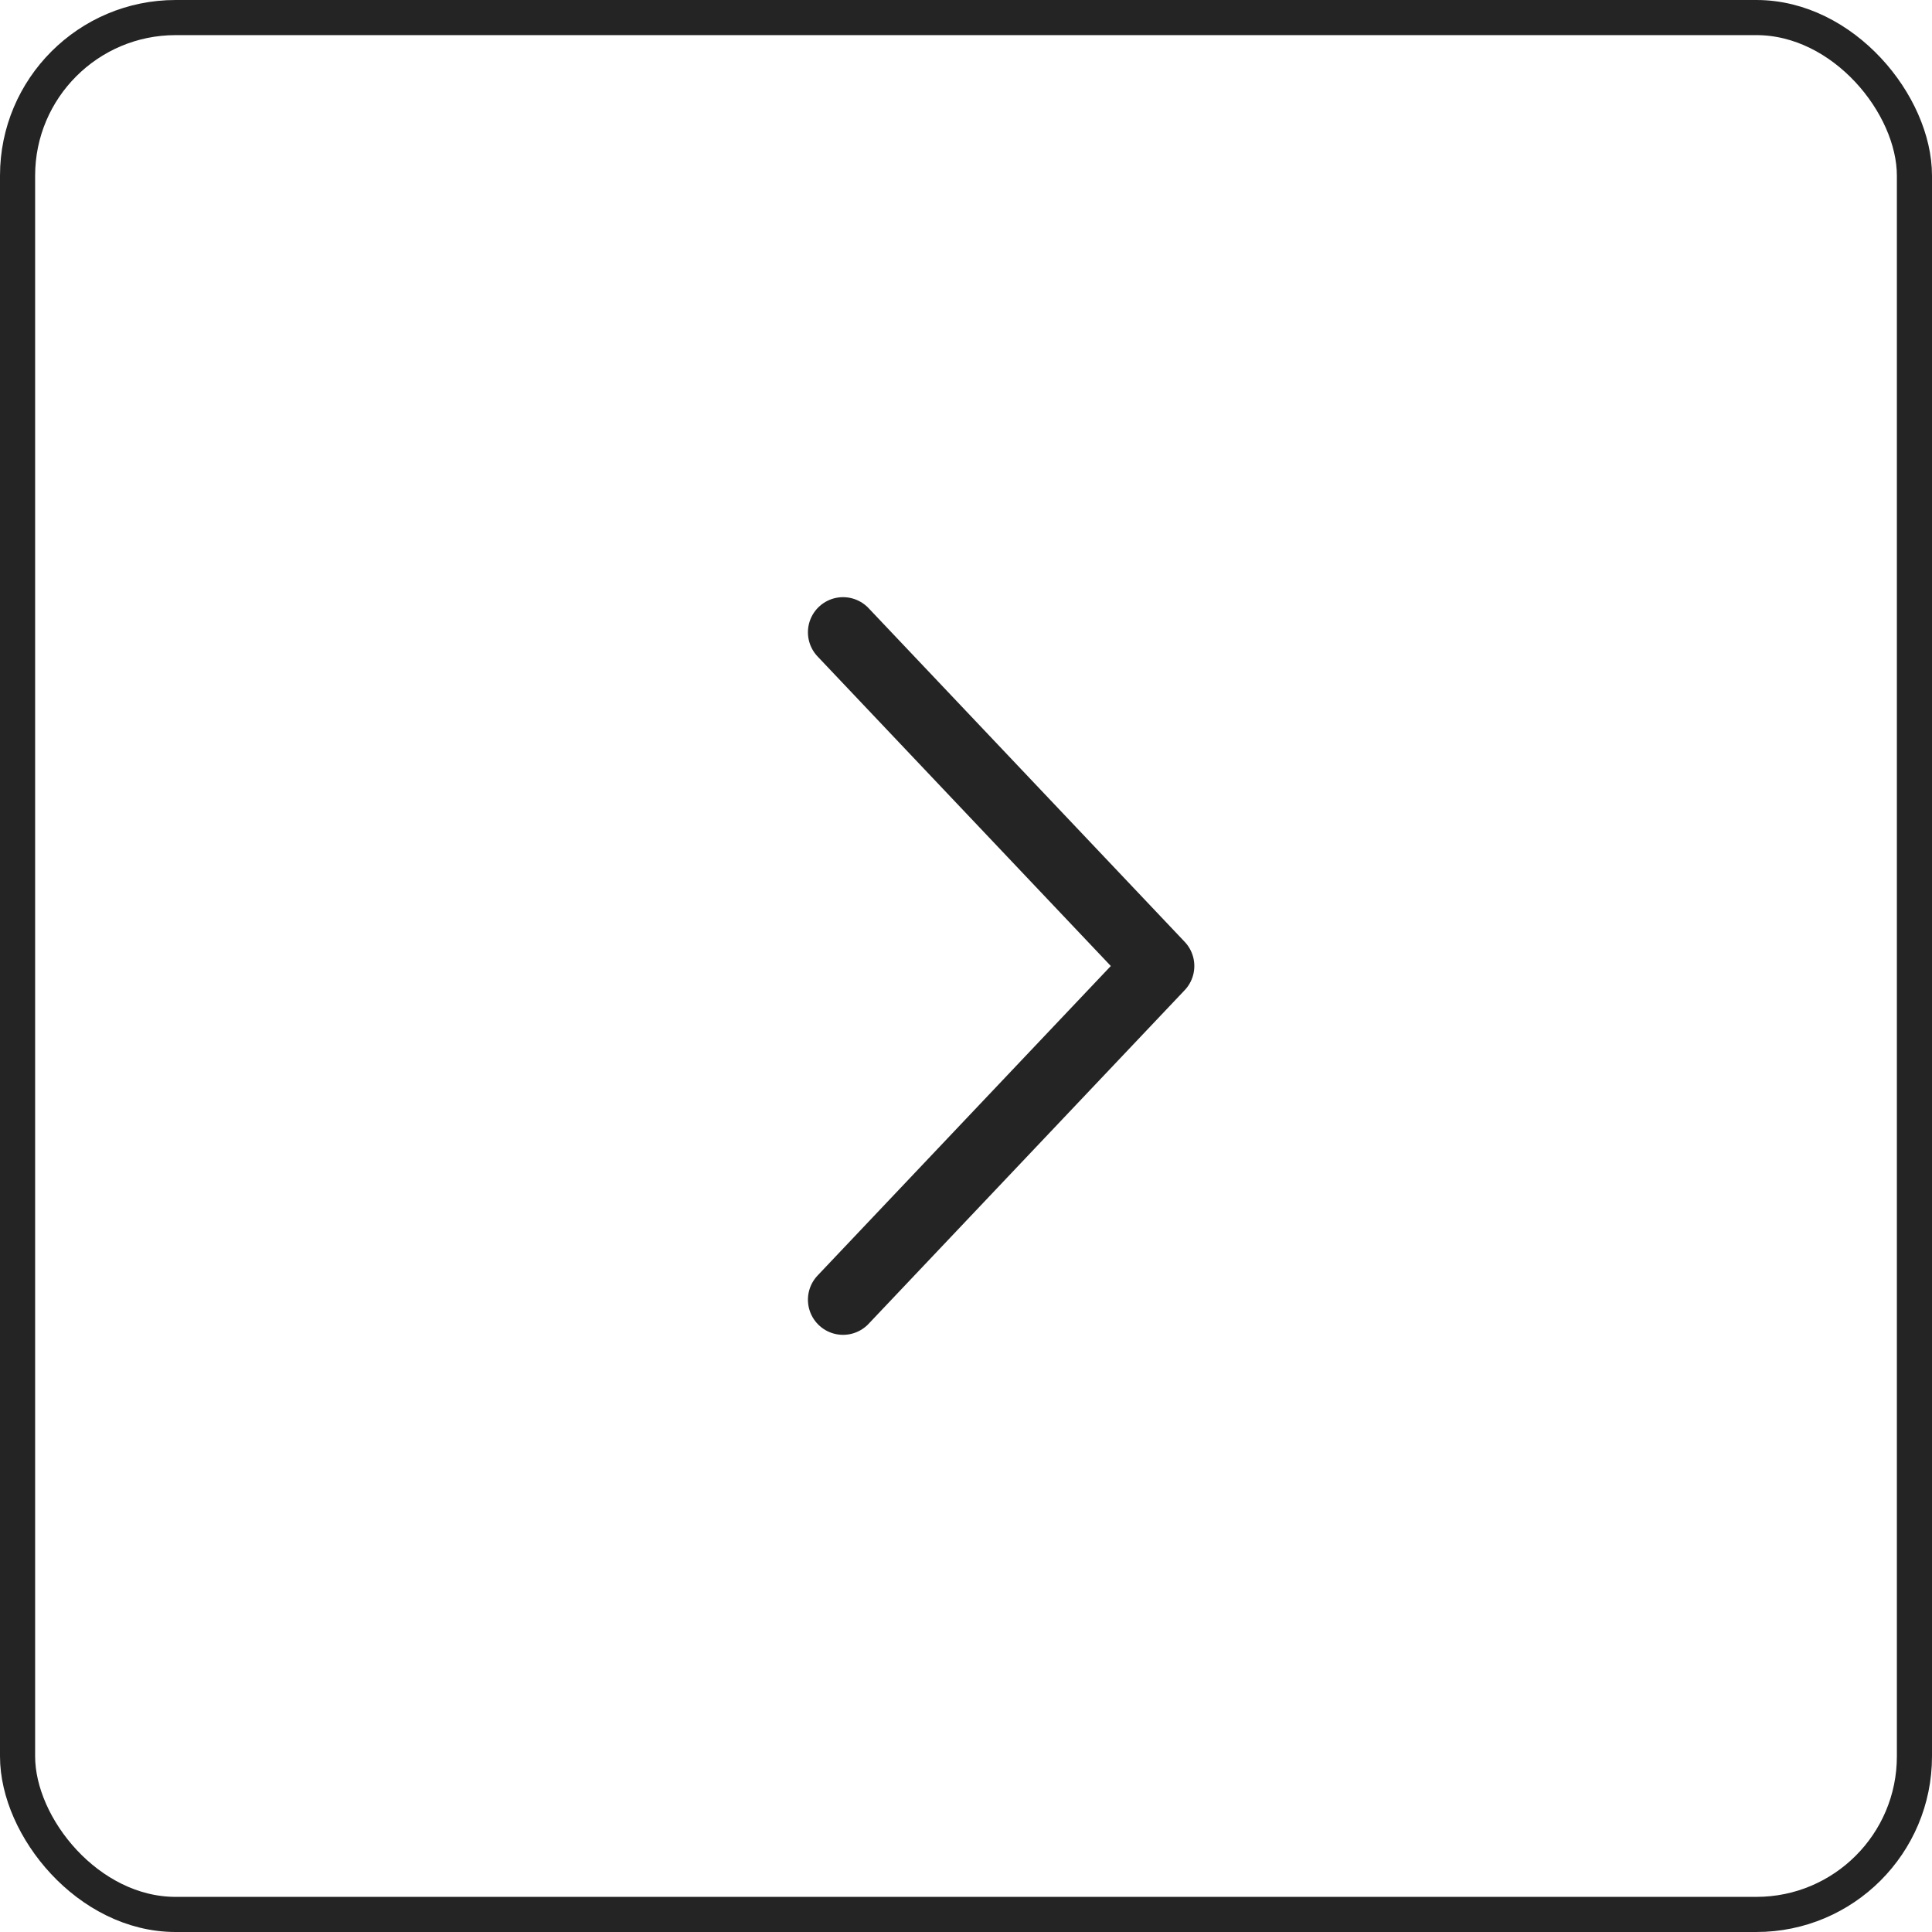<svg width="55" height="55" viewBox="0 0 55 55" fill="none" xmlns="http://www.w3.org/2000/svg">
<rect x="0.5" y="0.5" width="54" height="54" rx="4.5" stroke="#242424"/>
<path d="M24 37L33 27.5L24 18" stroke="#242424" stroke-width="2" stroke-linecap="round" stroke-linejoin="round"/>
</svg>
